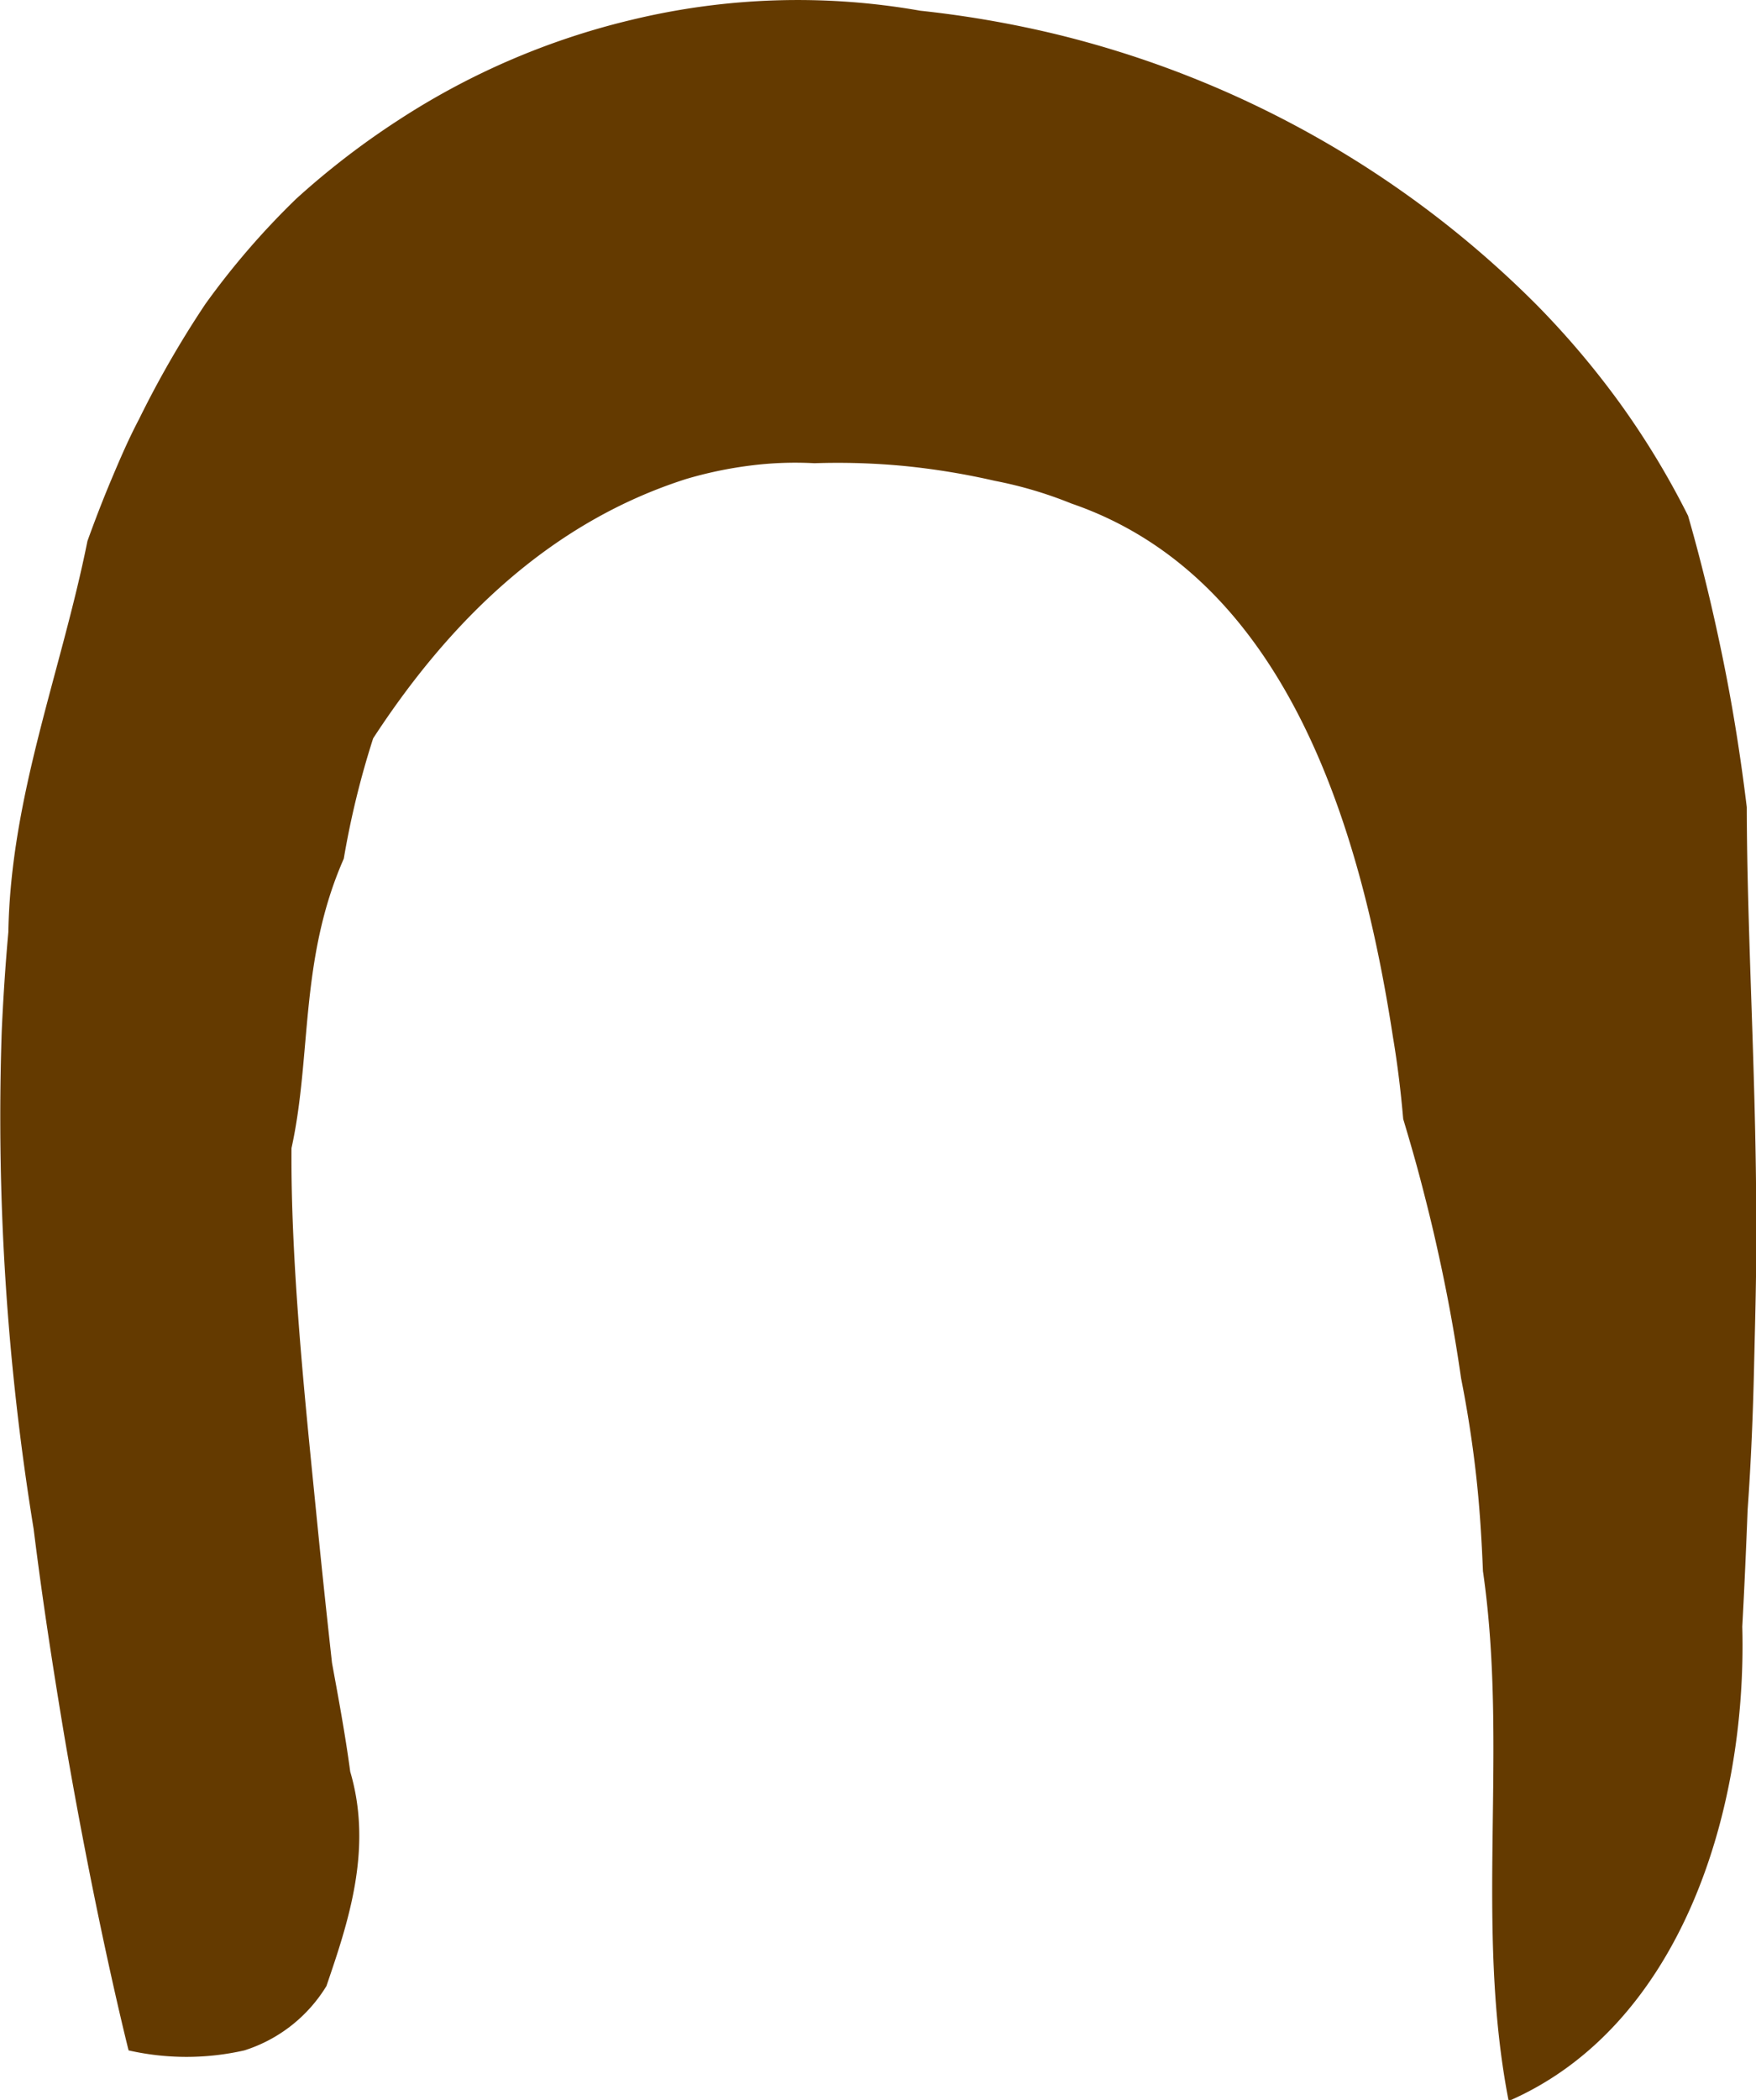 <svg xmlns="http://www.w3.org/2000/svg" viewBox="0 0 81.93 97.92"><defs><style>.cls-1{fill:#643a00;}</style></defs><g id="Layer_2" data-name="Layer 2"><g id="Glavno_Besedilo" data-name="Glavno Besedilo"><path id="Lasje" class="cls-1" d="M17.41,34.43C21.08,28.8,25.78,24.33,32,22.34A18.79,18.79,0,0,1,35,21.71a16.56,16.56,0,0,1,3-.11,32.8,32.8,0,0,1,4.2.13,33.88,33.88,0,0,1,4.21.69,19.23,19.23,0,0,1,3.58,1.06c9.94,3.41,13.47,14.9,15,24.87.22,1.3.37,2.58.48,3.83.3,1,.59,2,.85,3s.51,2,.73,3c.45,2,.82,4,1.12,6.09.3,1.51.53,3,.7,4.51s.26,3,.32,4.48c1.2,8.3-.4,16.5,1.2,24.71,7.95-3.46,11.13-13.39,10.9-22.12.1-1.83.18-3.67.25-5.46.16-2.24.25-4.48.3-6.66s.12-4.51.1-6.76c0-6.74-.43-13.41-.44-19.33-.28-2.3-.64-4.59-1.1-6.85s-1-4.52-1.64-6.74a38.17,38.17,0,0,0-3.21-5.29,40,40,0,0,0-3.89-4.58A47.52,47.52,0,0,0,49.25,1.59,49.52,49.52,0,0,0,42.94.5,33,33,0,0,0,29.49.92a34.51,34.51,0,0,0-10.93,4.7,37.12,37.12,0,0,0-4.74,3.65,36.32,36.32,0,0,0-4.24,4.91,47,47,0,0,0-3.09,5.36C6,20.47,5.6,21.4,5.2,22.35s-.77,1.91-1.12,2.88C2.85,31.35.5,37.1.39,43.46.25,45,.15,46.55.08,48.1A119.28,119.28,0,0,0,1.57,71.3C2,74.77,2.51,78,3,80.94c1.5,8.78,3,14.67,3,14.67a12.22,12.22,0,0,0,5.4,0,6.94,6.94,0,0,0,3.83-3c1-2.93,2.18-6.38,1.11-10-.24-1.79-.57-3.54-.85-5.07-.22-2-.45-4.13-.68-6.44-.43-4.33-.9-8.75-1.11-13.16-.07-1.47-.11-2.94-.1-4.4.95-4.31.36-8.78,2.44-13.5A40.34,40.34,0,0,1,17.41,34.43Z"/></g></g></svg>